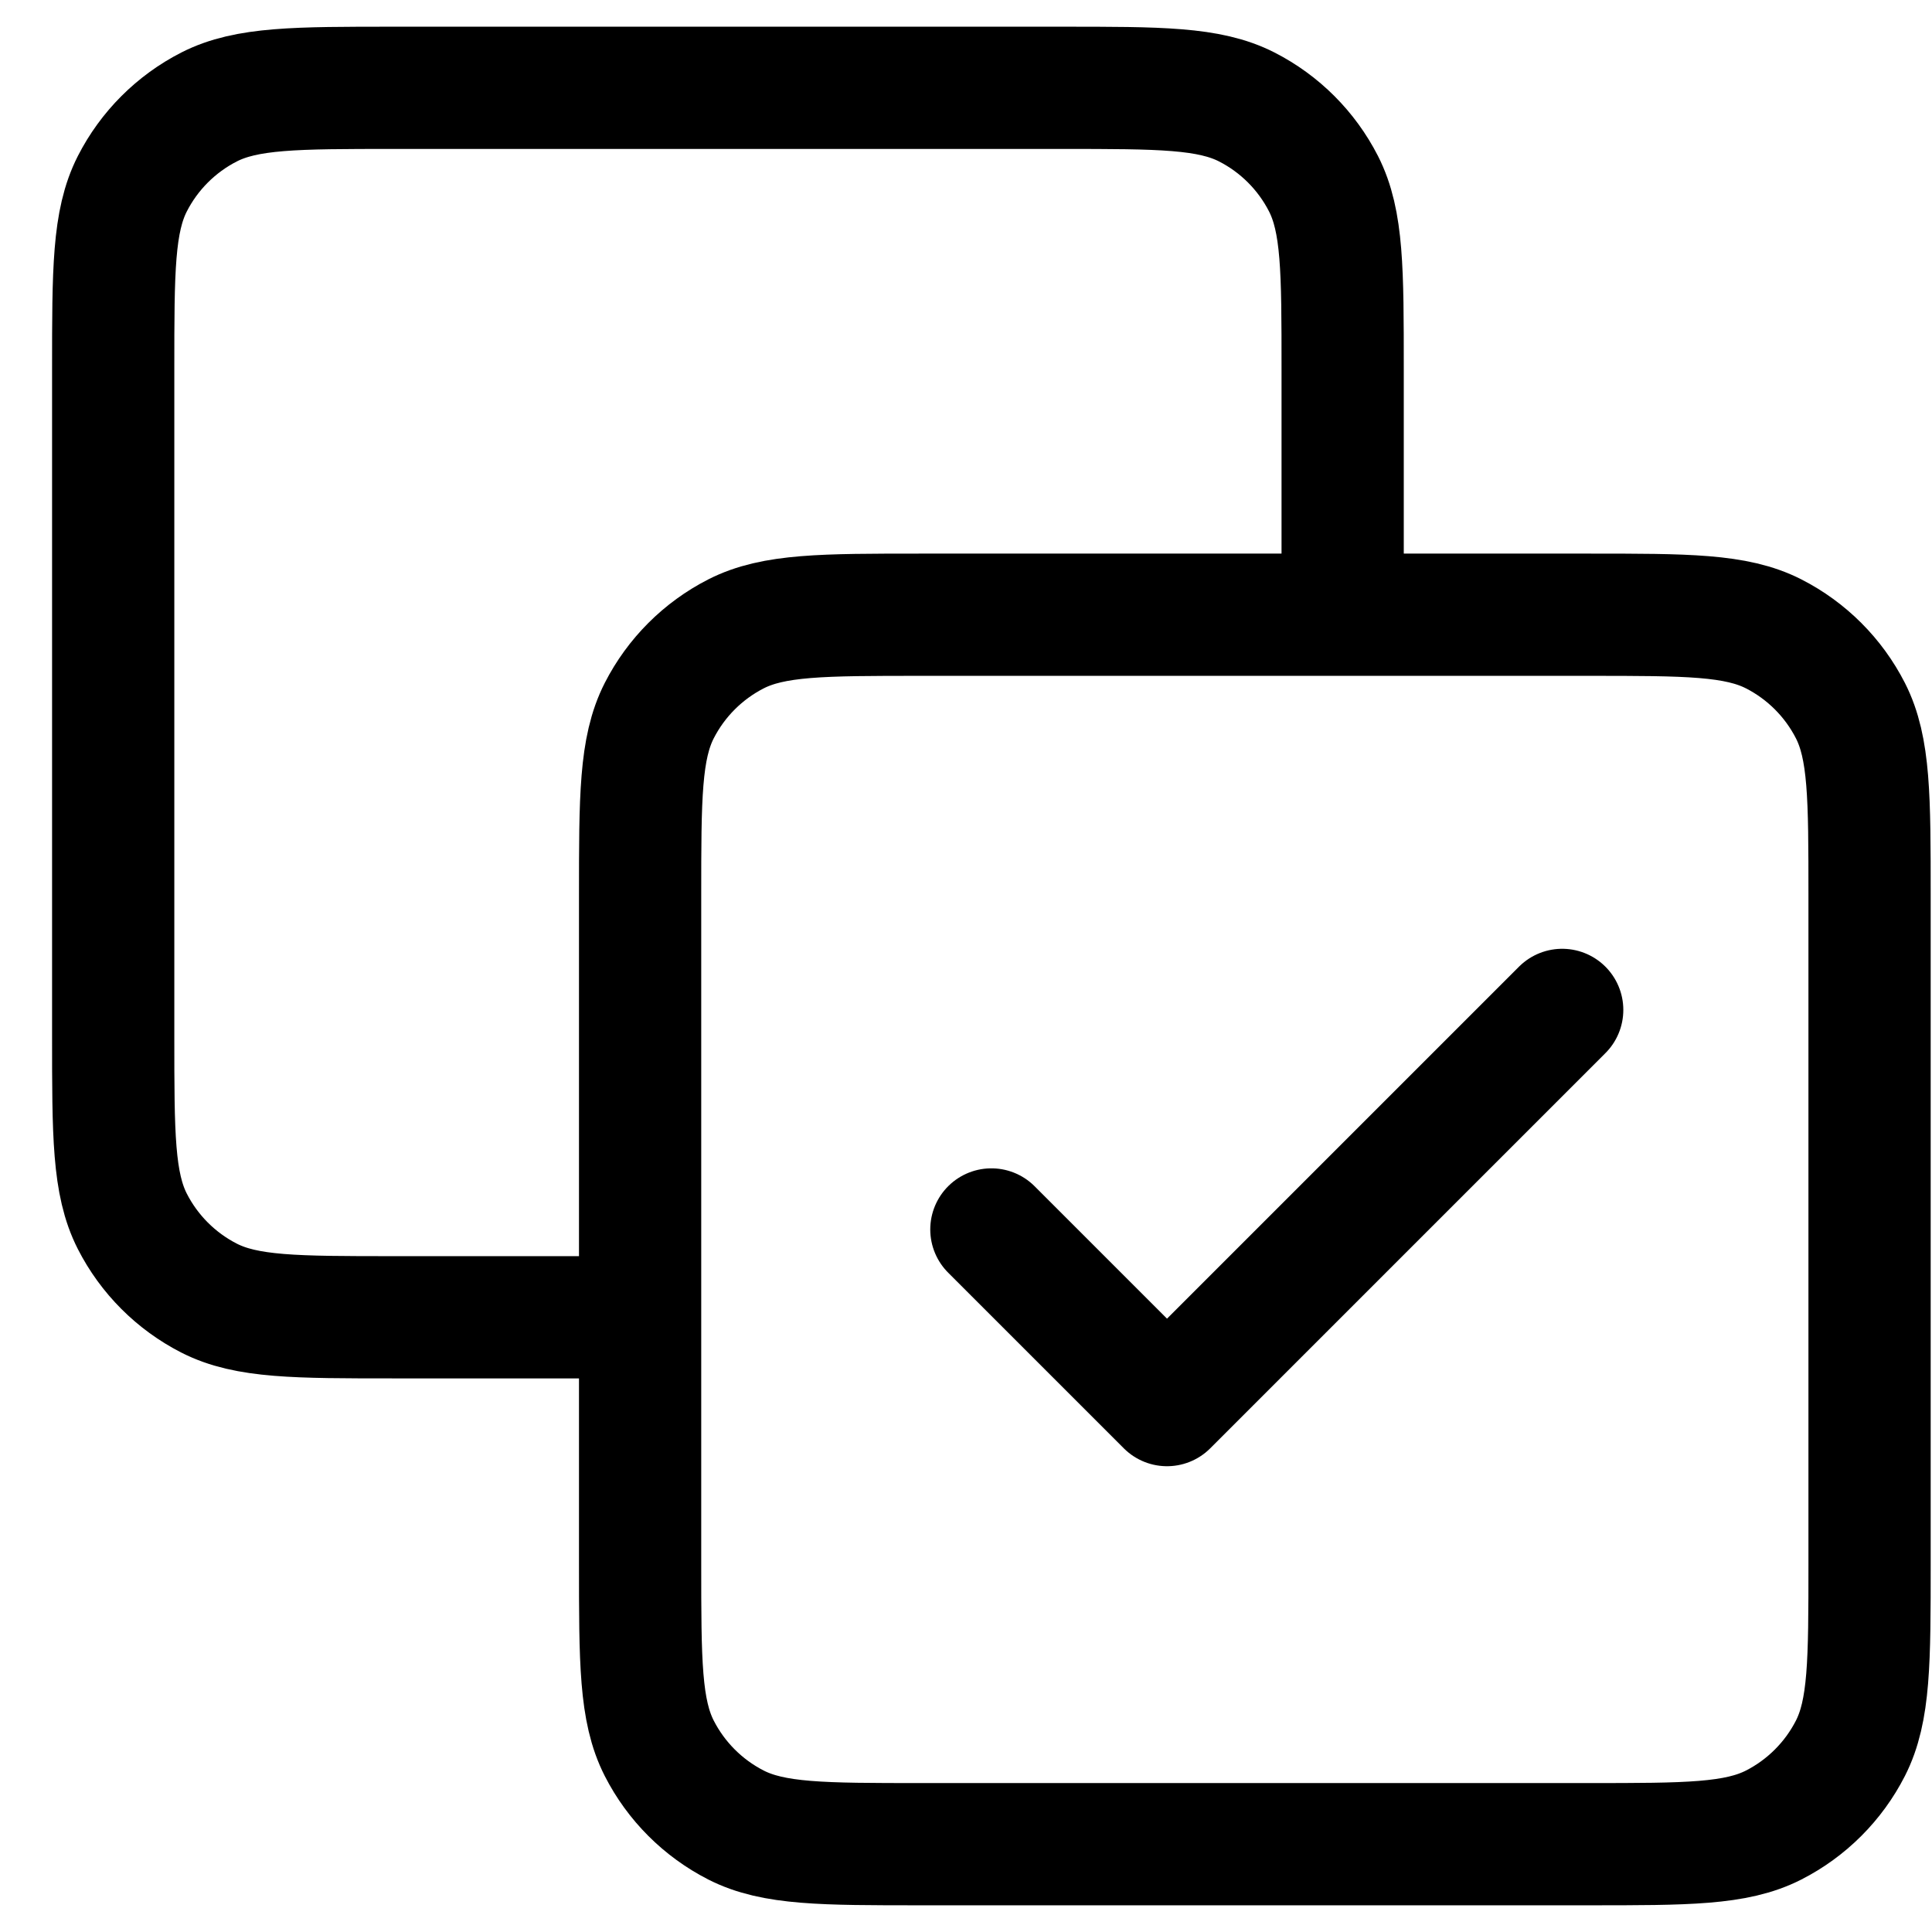 <svg width="22" height="22" viewBox="0 0 22 22" fill="none" xmlns="http://www.w3.org/2000/svg">
<path id="Icon" d="M15.289 7V4.2C15.289 3.08 15.289 2.52 15.071 2.092C14.879 1.716 14.573 1.41 14.197 1.218C13.769 1 13.209 1 12.089 1H4.489C3.369 1 2.809 1 2.381 1.218C2.005 1.41 1.699 1.716 1.507 2.092C1.289 2.52 1.289 3.08 1.289 4.2V11.8C1.289 12.92 1.289 13.48 1.507 13.908C1.699 14.284 2.005 14.59 2.381 14.782C2.809 15 3.369 15 4.489 15H7.289M11.289 14L13.289 16L17.789 11.5M10.489 21H18.089C19.209 21 19.769 21 20.197 20.782C20.573 20.59 20.879 20.284 21.071 19.908C21.289 19.48 21.289 18.92 21.289 17.8V10.2C21.289 9.08 21.289 8.52 21.071 8.092C20.879 7.716 20.573 7.41 20.197 7.218C19.769 7 19.209 7 18.089 7H10.489C9.369 7 8.809 7 8.381 7.218C8.005 7.41 7.699 7.716 7.507 8.092C7.289 8.52 7.289 9.08 7.289 10.2V17.8C7.289 18.92 7.289 19.48 7.507 19.908C7.699 20.284 8.005 20.59 8.381 20.782C8.809 21 9.369 21 10.489 21Z" stroke="currentColor" stroke-width="1.392" stroke-linecap="round" stroke-linejoin="round"/>
</svg>
